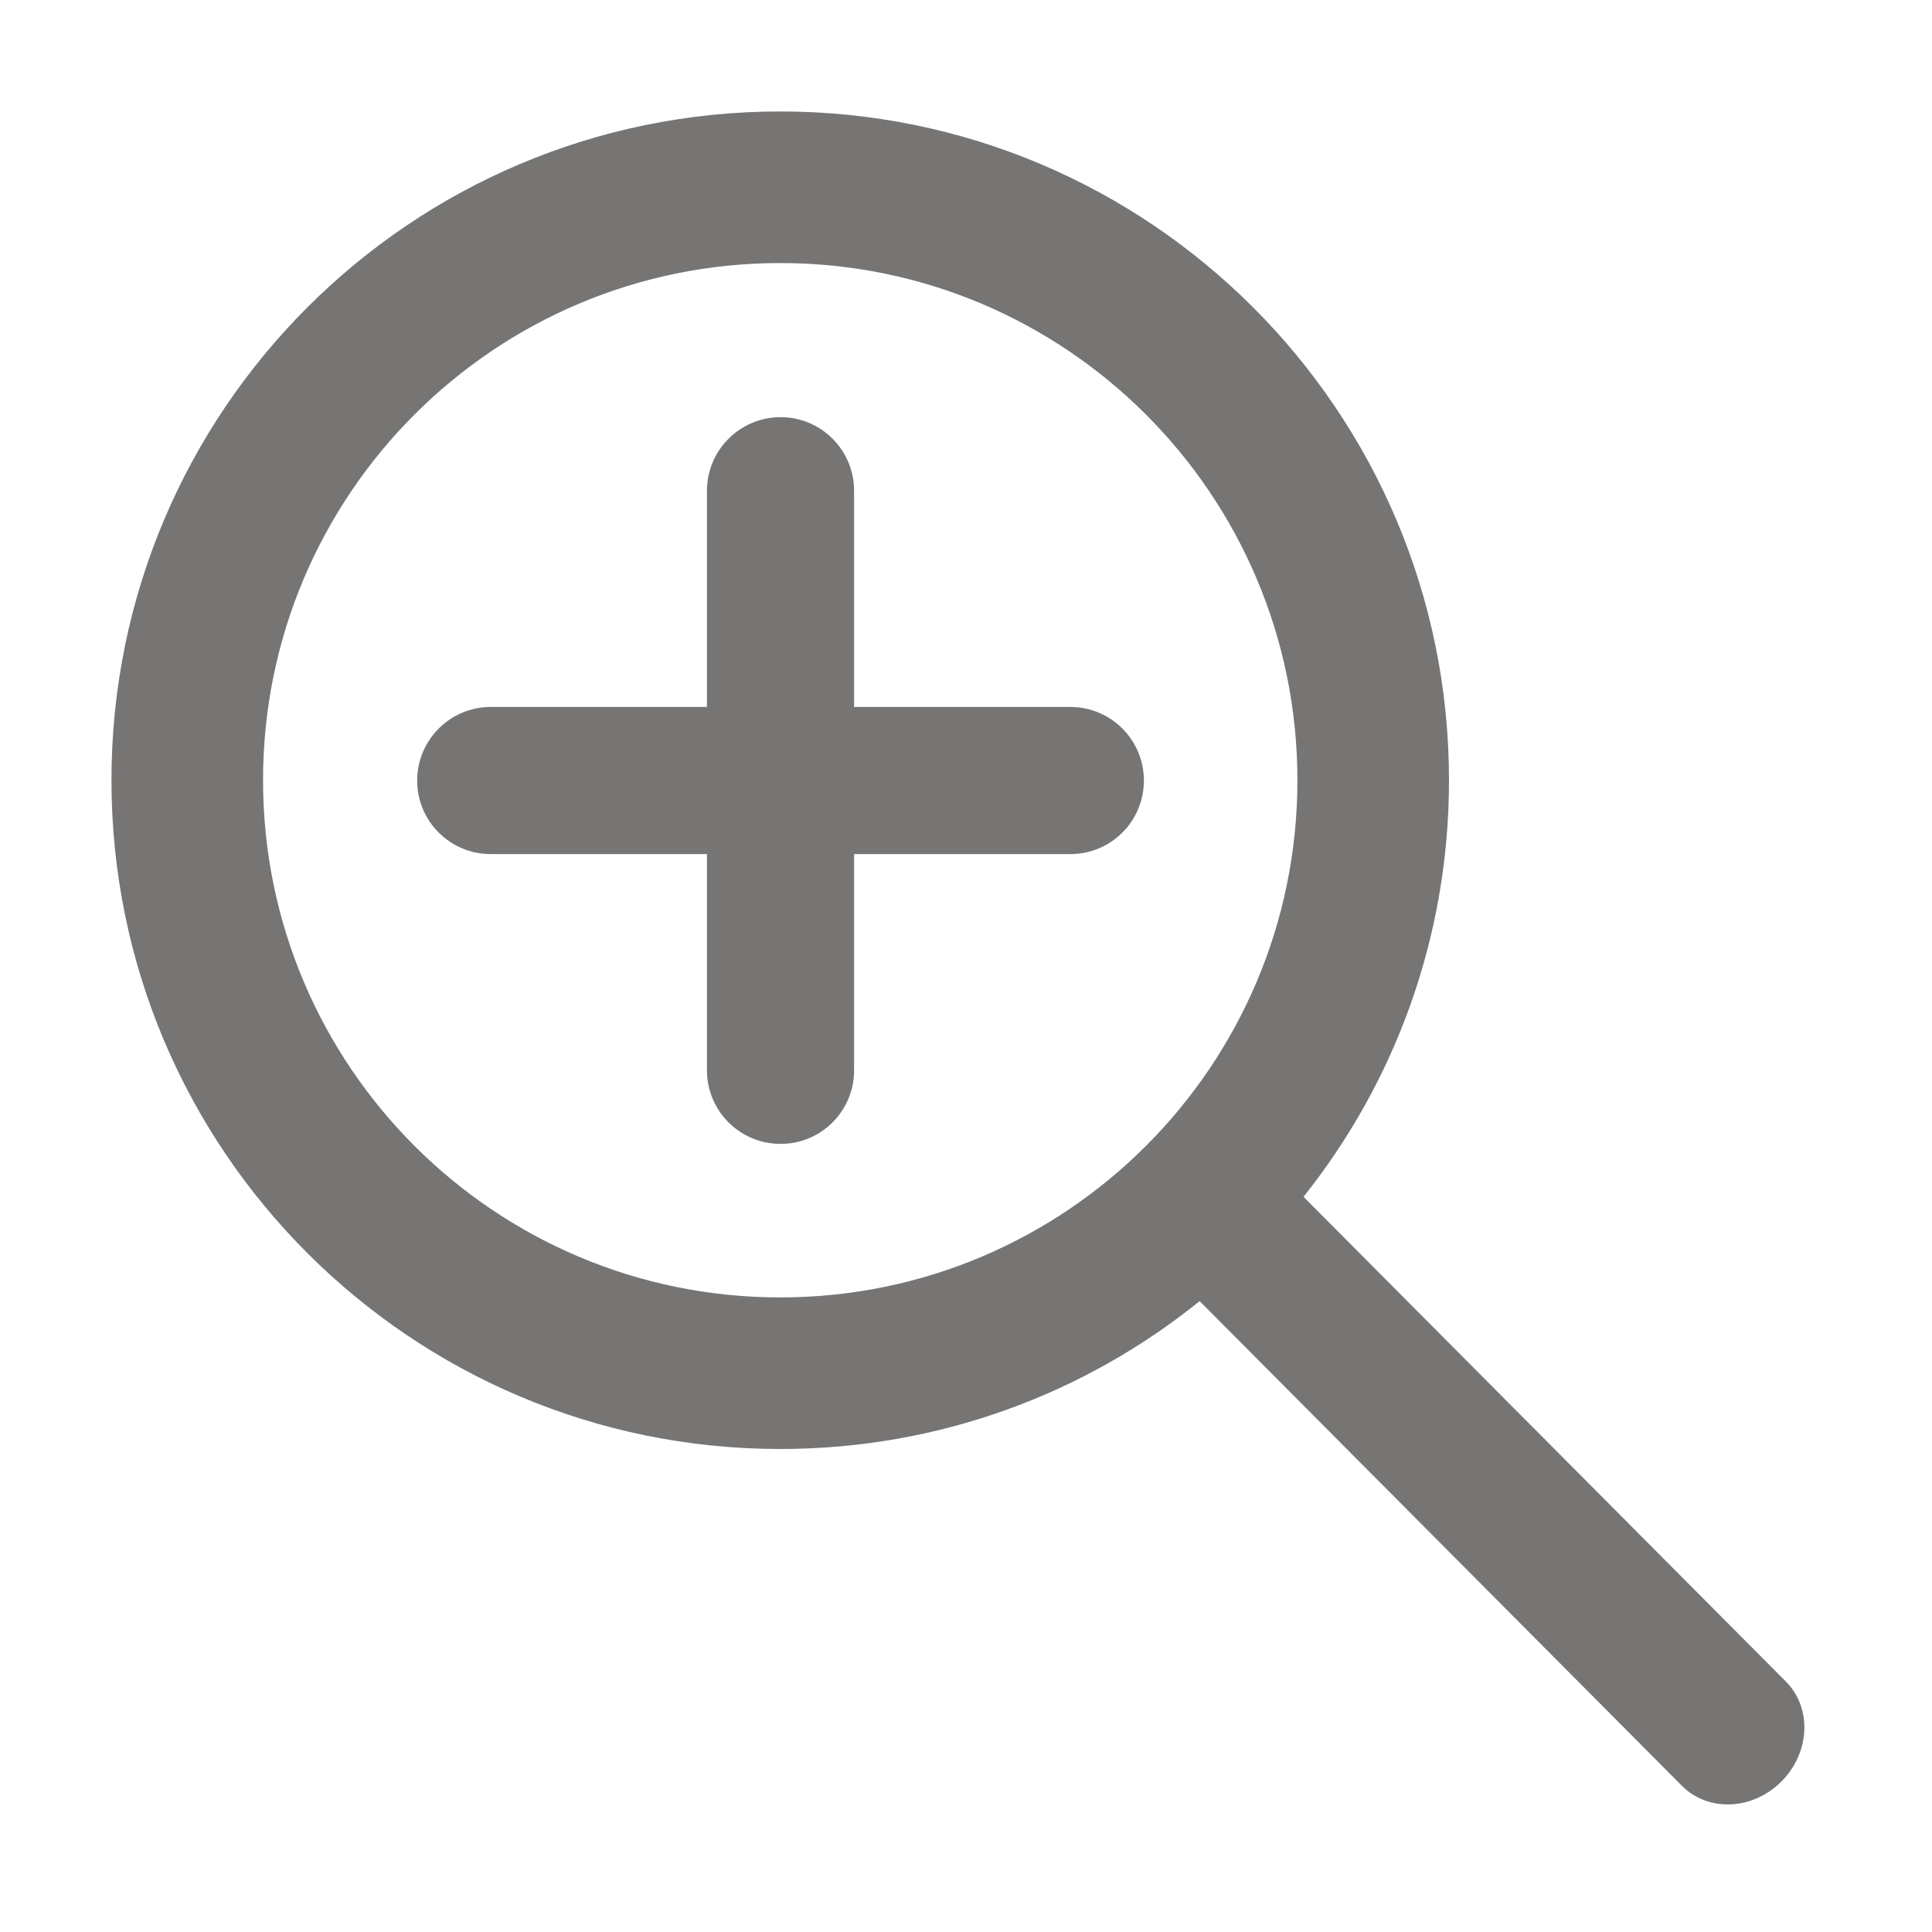 <svg width="13" height="13" viewBox="0 0 13 13" fill="none" xmlns="http://www.w3.org/2000/svg">
<path fill-rule="evenodd" clip-rule="evenodd" d="M5.25 8.73C7.172 8.73 8.73 7.172 8.73 5.25C8.73 3.328 7.172 1.77 5.25 1.77C3.328 1.77 1.77 3.328 1.77 5.25C1.77 7.172 3.328 8.73 5.25 8.73ZM5.25 9.75C6.319 9.75 7.3 9.378 8.072 8.755L11.318 12.017C11.495 12.194 11.794 12.181 11.987 11.987C12.18 11.793 12.194 11.492 12.017 11.315L8.771 8.053C9.384 7.284 9.75 6.31 9.75 5.25C9.75 2.765 7.735 0.75 5.25 0.75C2.765 0.75 0.75 2.765 0.75 5.25C0.75 7.735 2.765 9.75 5.25 9.75ZM5.747 3.302C5.747 3.029 5.526 2.807 5.252 2.807C4.979 2.807 4.757 3.029 4.757 3.302V4.757H3.302C3.029 4.757 2.807 4.979 2.807 5.252C2.807 5.526 3.029 5.747 3.302 5.747H4.757V7.202C4.757 7.476 4.979 7.697 5.252 7.697C5.526 7.697 5.747 7.476 5.747 7.202V5.747H7.202C7.476 5.747 7.697 5.526 7.697 5.252C7.697 4.979 7.476 4.757 7.202 4.757H5.747V3.302Z" fill="#777574"/>
</svg>
